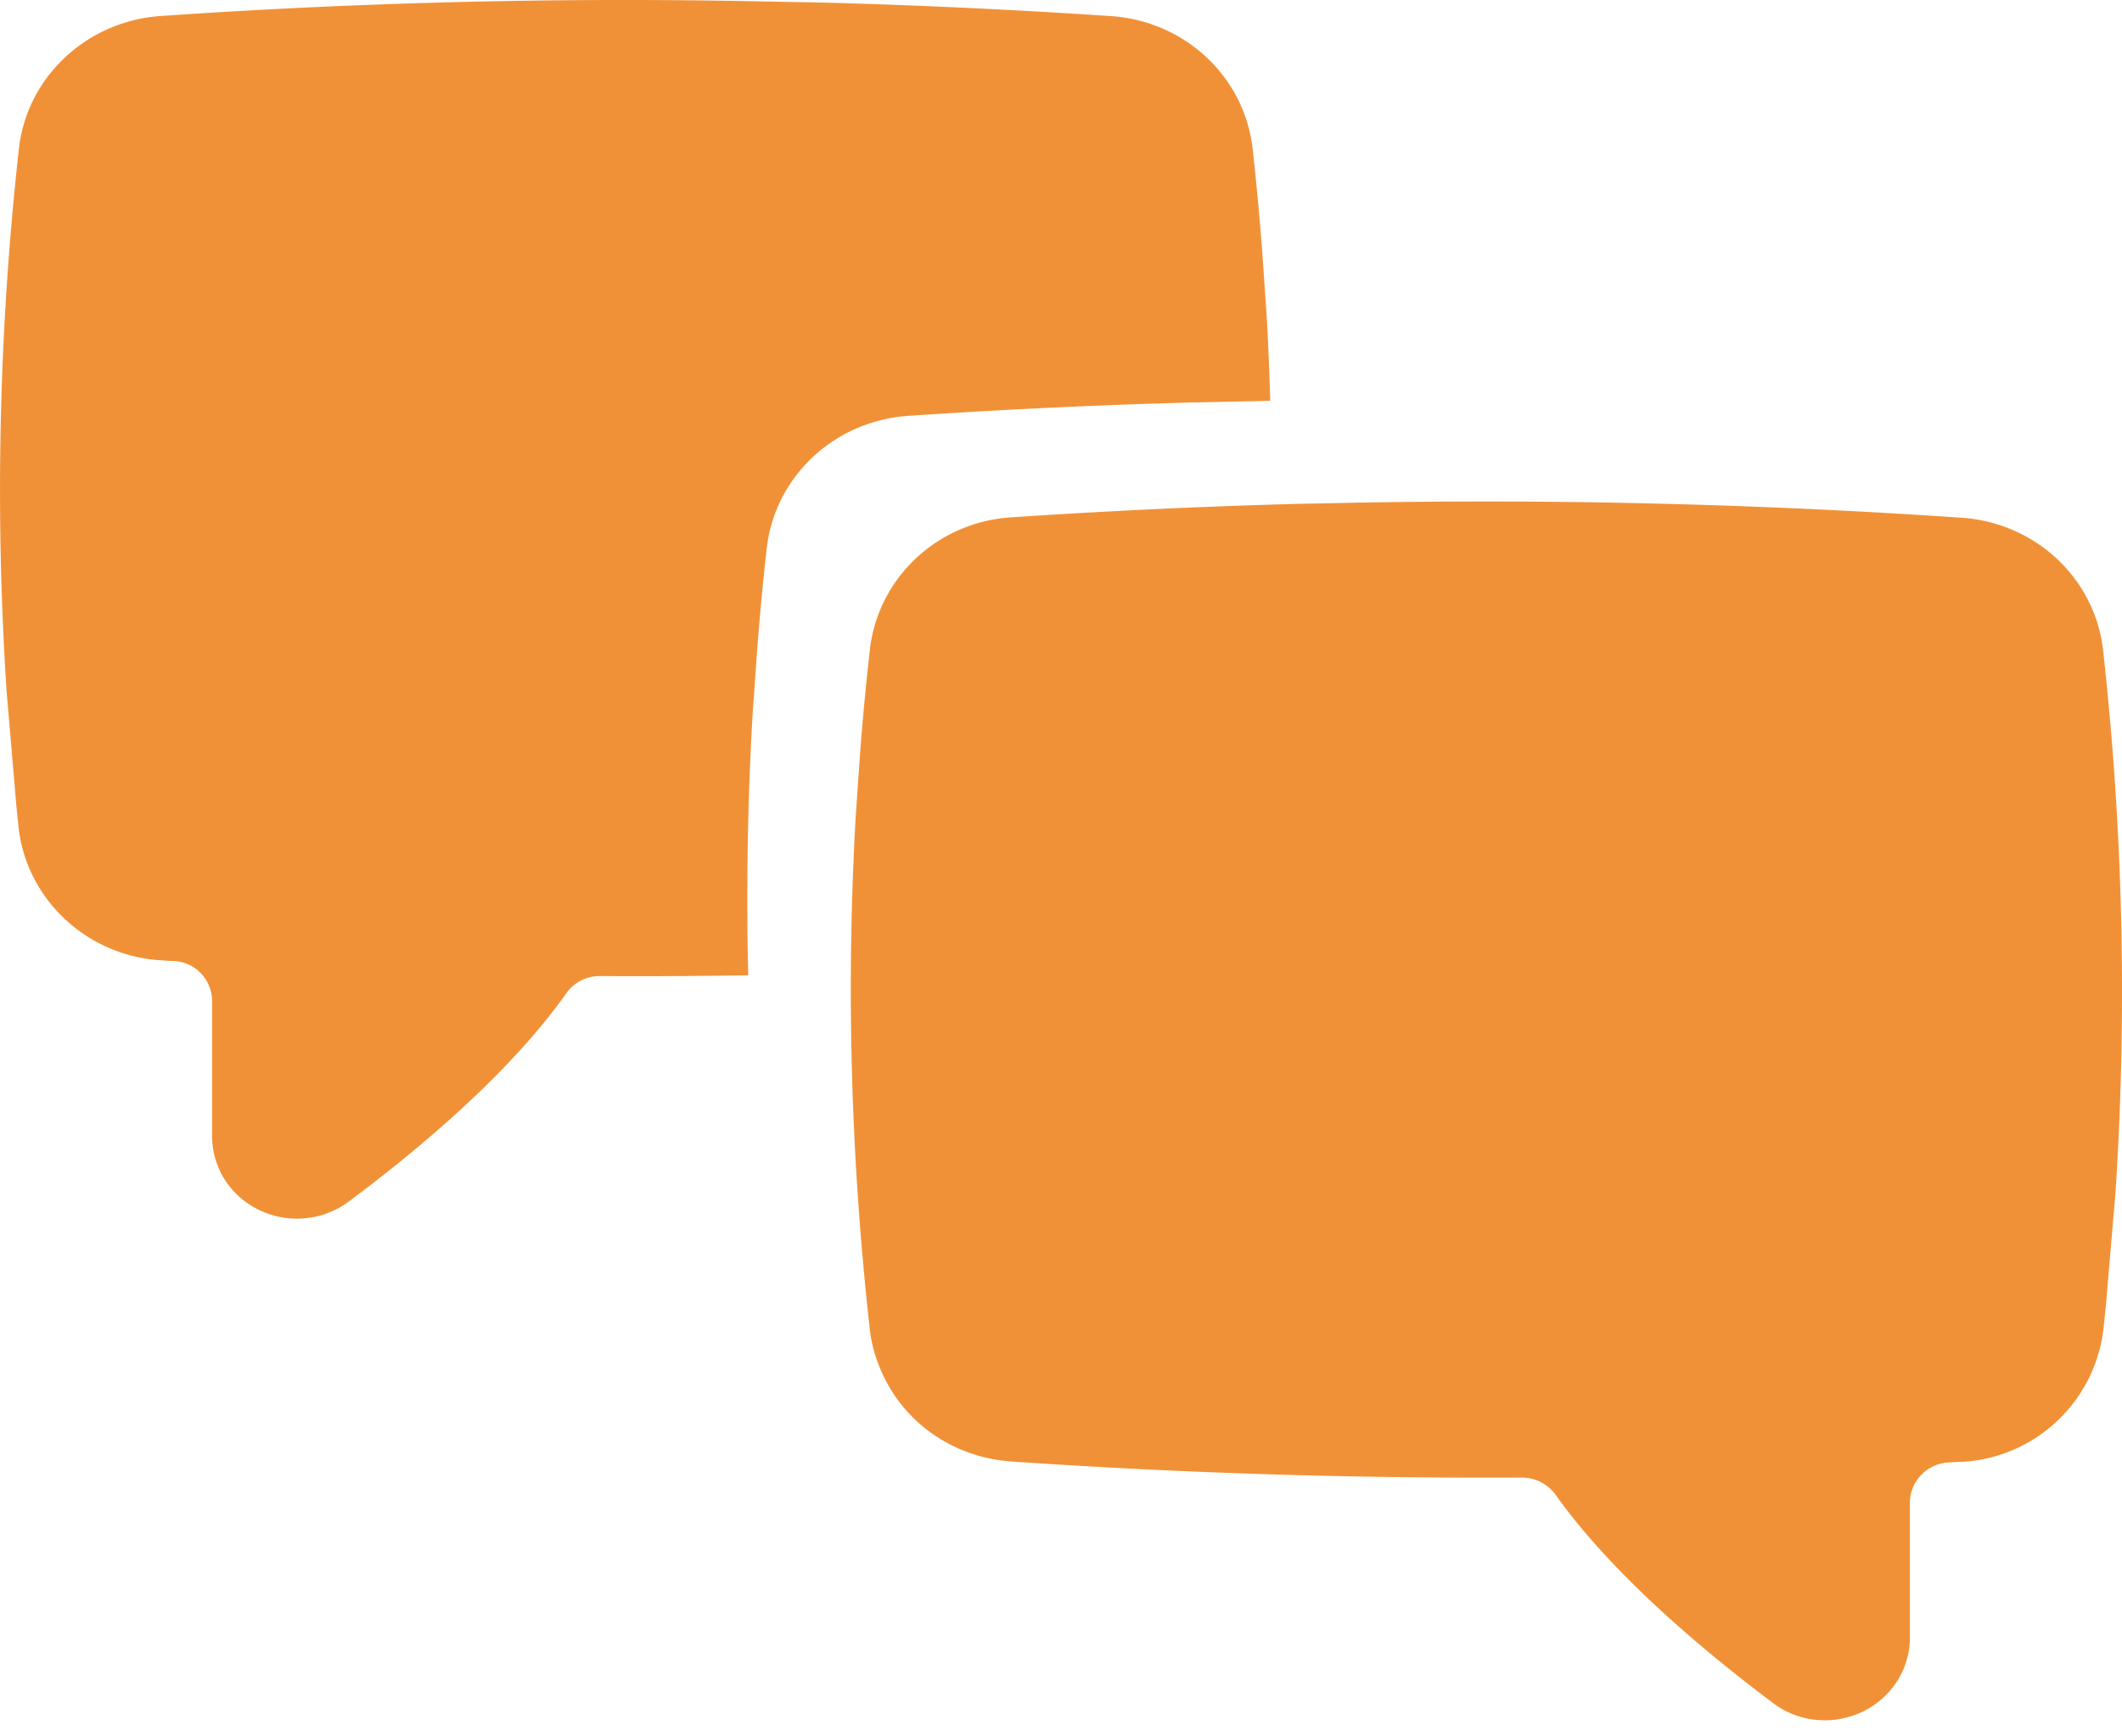 <svg xmlns="http://www.w3.org/2000/svg" width="33" height="27" viewBox="0 0 33 27"><g><g><path fill="#f19137" d="M11.762 10.281c.042-.584.096-1.168.161-1.752.126-1.116 1.046-1.98 2.193-2.062 1.475-.1 2.956-.17 4.443-.21l.896-.018c.102 0 .198-.006.299-.006-.012-.432-.03-.858-.054-1.29l-.06-.877a43.382 43.382 0 0 0-.16-1.753c-.126-1.115-1.046-1.98-2.193-2.062-1.475-.099-2.956-.169-4.444-.21l-.896-.017A104.292 104.292 0 0 0 2.486.25C1.346.333.419 1.198.294 2.313a48.05 48.05 0 0 0-.191 8.442l.15 1.758.035.35c.125 1.116 1.051 1.987 2.192 2.068h.018c.072.006.143.012.215.012a.625.625 0 0 1 .585.62v2.096c0 .497.281.94.735 1.157a1.35 1.35 0 0 0 1.386-.129C6.476 17.9 7.92 16.701 8.81 15.44a.633.633 0 0 1 .52-.263h.006c.765.006 1.53 0 2.3-.012a49.836 49.836 0 0 1 .065-4.007zm20.944-.168c-.125-1.116-1.045-1.98-2.192-2.062a108.884 108.884 0 0 0-9.455-.234l-.896.018a112 112 0 0 0-4.444.21c-1.147.076-2.067.946-2.192 2.062-.066.584-.12 1.169-.162 1.753l-.06.876a47.506 47.506 0 0 0 .221 7.927c.025.234.09.456.18.66.352.806 1.123 1.338 2.019 1.402 2.622.181 5.292.263 7.938.251h.006c.209 0 .4.1.52.263.896 1.262 2.341 2.46 3.392 3.248.233.175.514.263.8.263.198 0 .4-.047.586-.134.454-.222.735-.666.735-1.157v-2.097c0-.321.257-.596.585-.62.072-.005.143-.011.215-.011h.018a2.345 2.345 0 0 0 2.192-2.068l.036-.35.15-1.759a48.02 48.02 0 0 0-.192-8.44z"/></g></g></svg>
